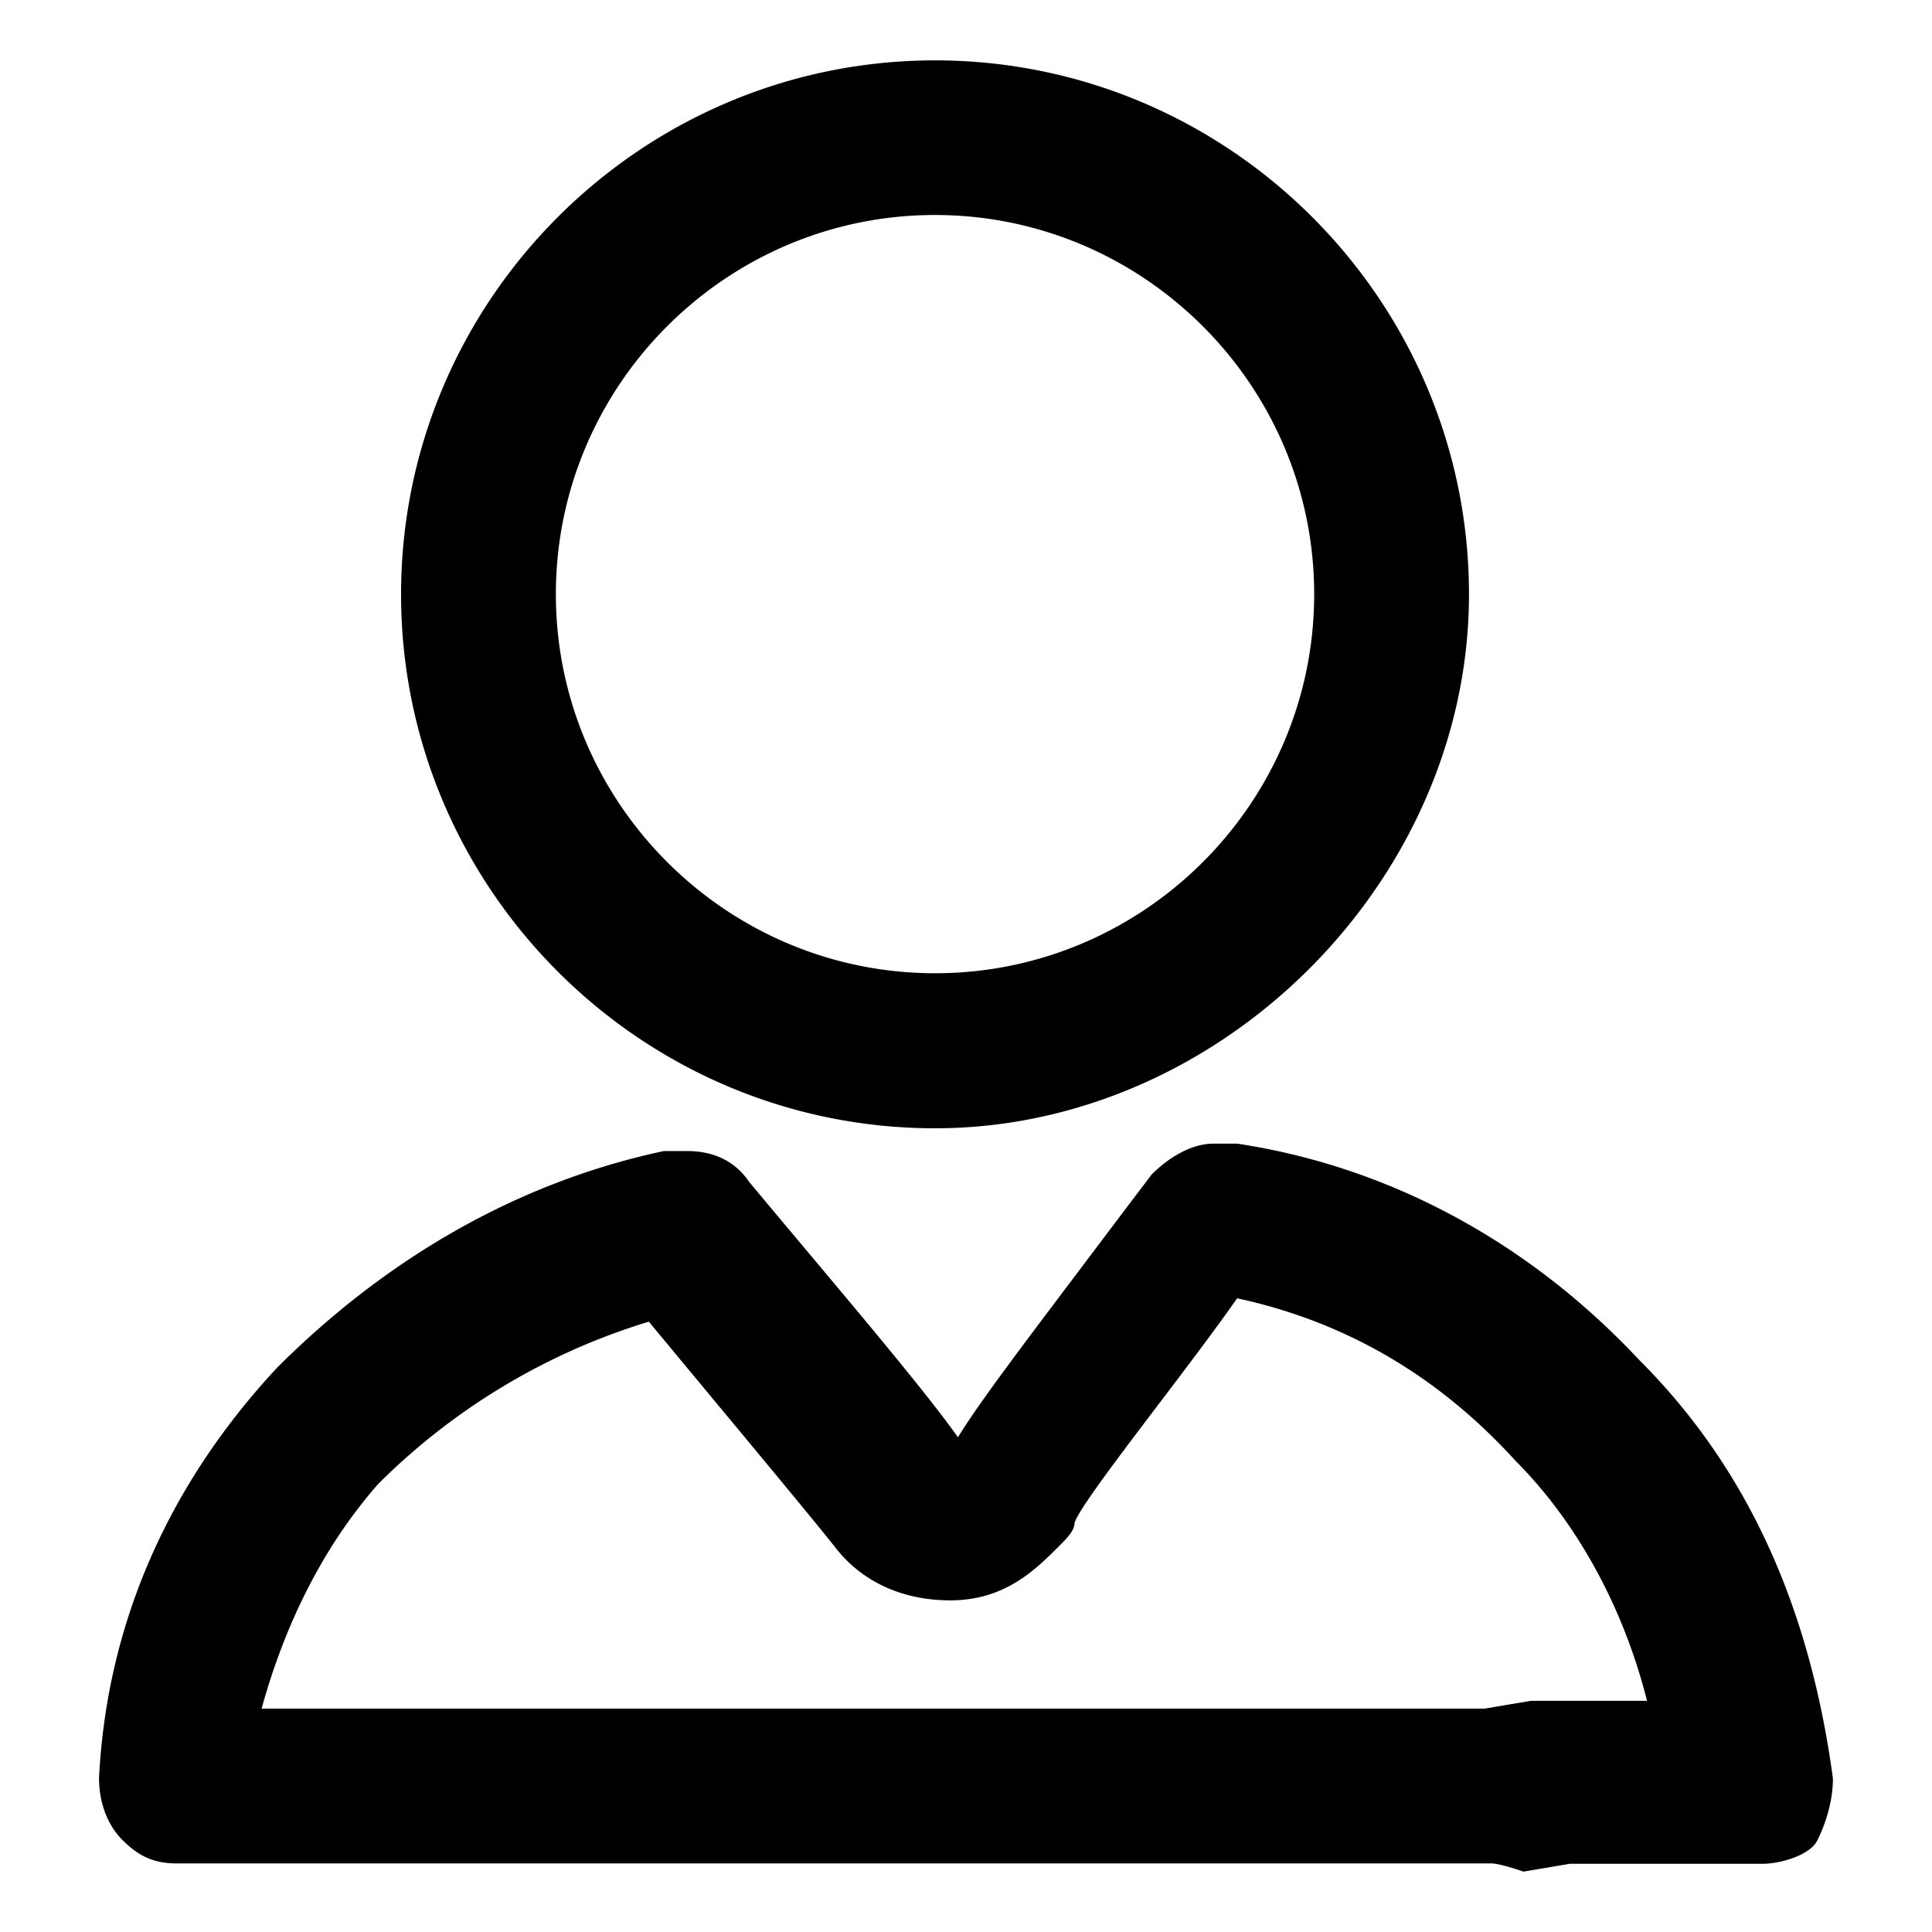 <?xml version="1.0" standalone="no"?><!DOCTYPE svg PUBLIC "-//W3C//DTD SVG 1.1//EN" "http://www.w3.org/Graphics/SVG/1.1/DTD/svg11.dtd"><svg t="1639128622546" class="icon" viewBox="0 0 1024 1024" version="1.1" xmlns="http://www.w3.org/2000/svg" p-id="3266" xmlns:xlink="http://www.w3.org/1999/xlink" width="200" height="200"><defs><style type="text/css"></style></defs><path d="M495.584 113.952c-110.752 0-200.96 90.336-200.96 200.96 0 110.752 90.336 200.928 200.96 200.928 110.752 0 200.96-90.304 200.96-200.928s-90.336-200.96-200.96-200.96z m0 484.064c-155.872 0-283.008-127.168-283.008-283.008S339.744 32 495.584 32c155.84 0 283.008 127.168 283.008 283.008 0 151.744-131.264 283.008-283.008 283.008zM138.656 905.6H786.88l24.544-4.128h61.536c-12.416-49.248-36.928-94.336-69.664-127.168-40.992-45.12-90.304-73.824-147.584-86.176-28.672 40.96-82.048 106.624-86.176 119.008 0 4.128-4.128 8.256-8.288 12.416-12.384 12.384-28.672 28.672-57.472 28.672s-49.248-12.416-61.536-28.672c-16.288-20.448-57.472-69.696-98.336-119.04a344.64 344.64 0 0 0-143.584 86.176c-28.832 32.832-49.248 73.824-61.664 118.912z m652.128 82.048H93.568c-12.384 0-20.416-4.128-28.672-12.416-8.256-8.224-12.416-20.384-12.416-32.8 4.128-82.048 36.96-155.84 94.336-217.472 57.472-57.504 127.168-98.368 205.088-114.88h12.288c12.384 0 24.576 4.128 32.832 16.288 40.96 49.248 90.304 106.624 110.72 135.424 12.416-20.448 40.992-57.504 90.336-123.04l12.384-16.32c8.256-8.256 20.448-16.288 32.8-16.288h12.416c82.048 12.384 155.84 53.344 213.344 114.88 57.504 57.472 90.304 131.296 102.464 221.6 0 12.416-4.128 24.576-8.256 32.8-4.128 8.288-20.448 12.416-28.672 12.416h-102.496l-24.576 4.16c-12.576-4.352-16.704-4.352-16.704-4.352z m0 0" p-id="3267"></path></svg>